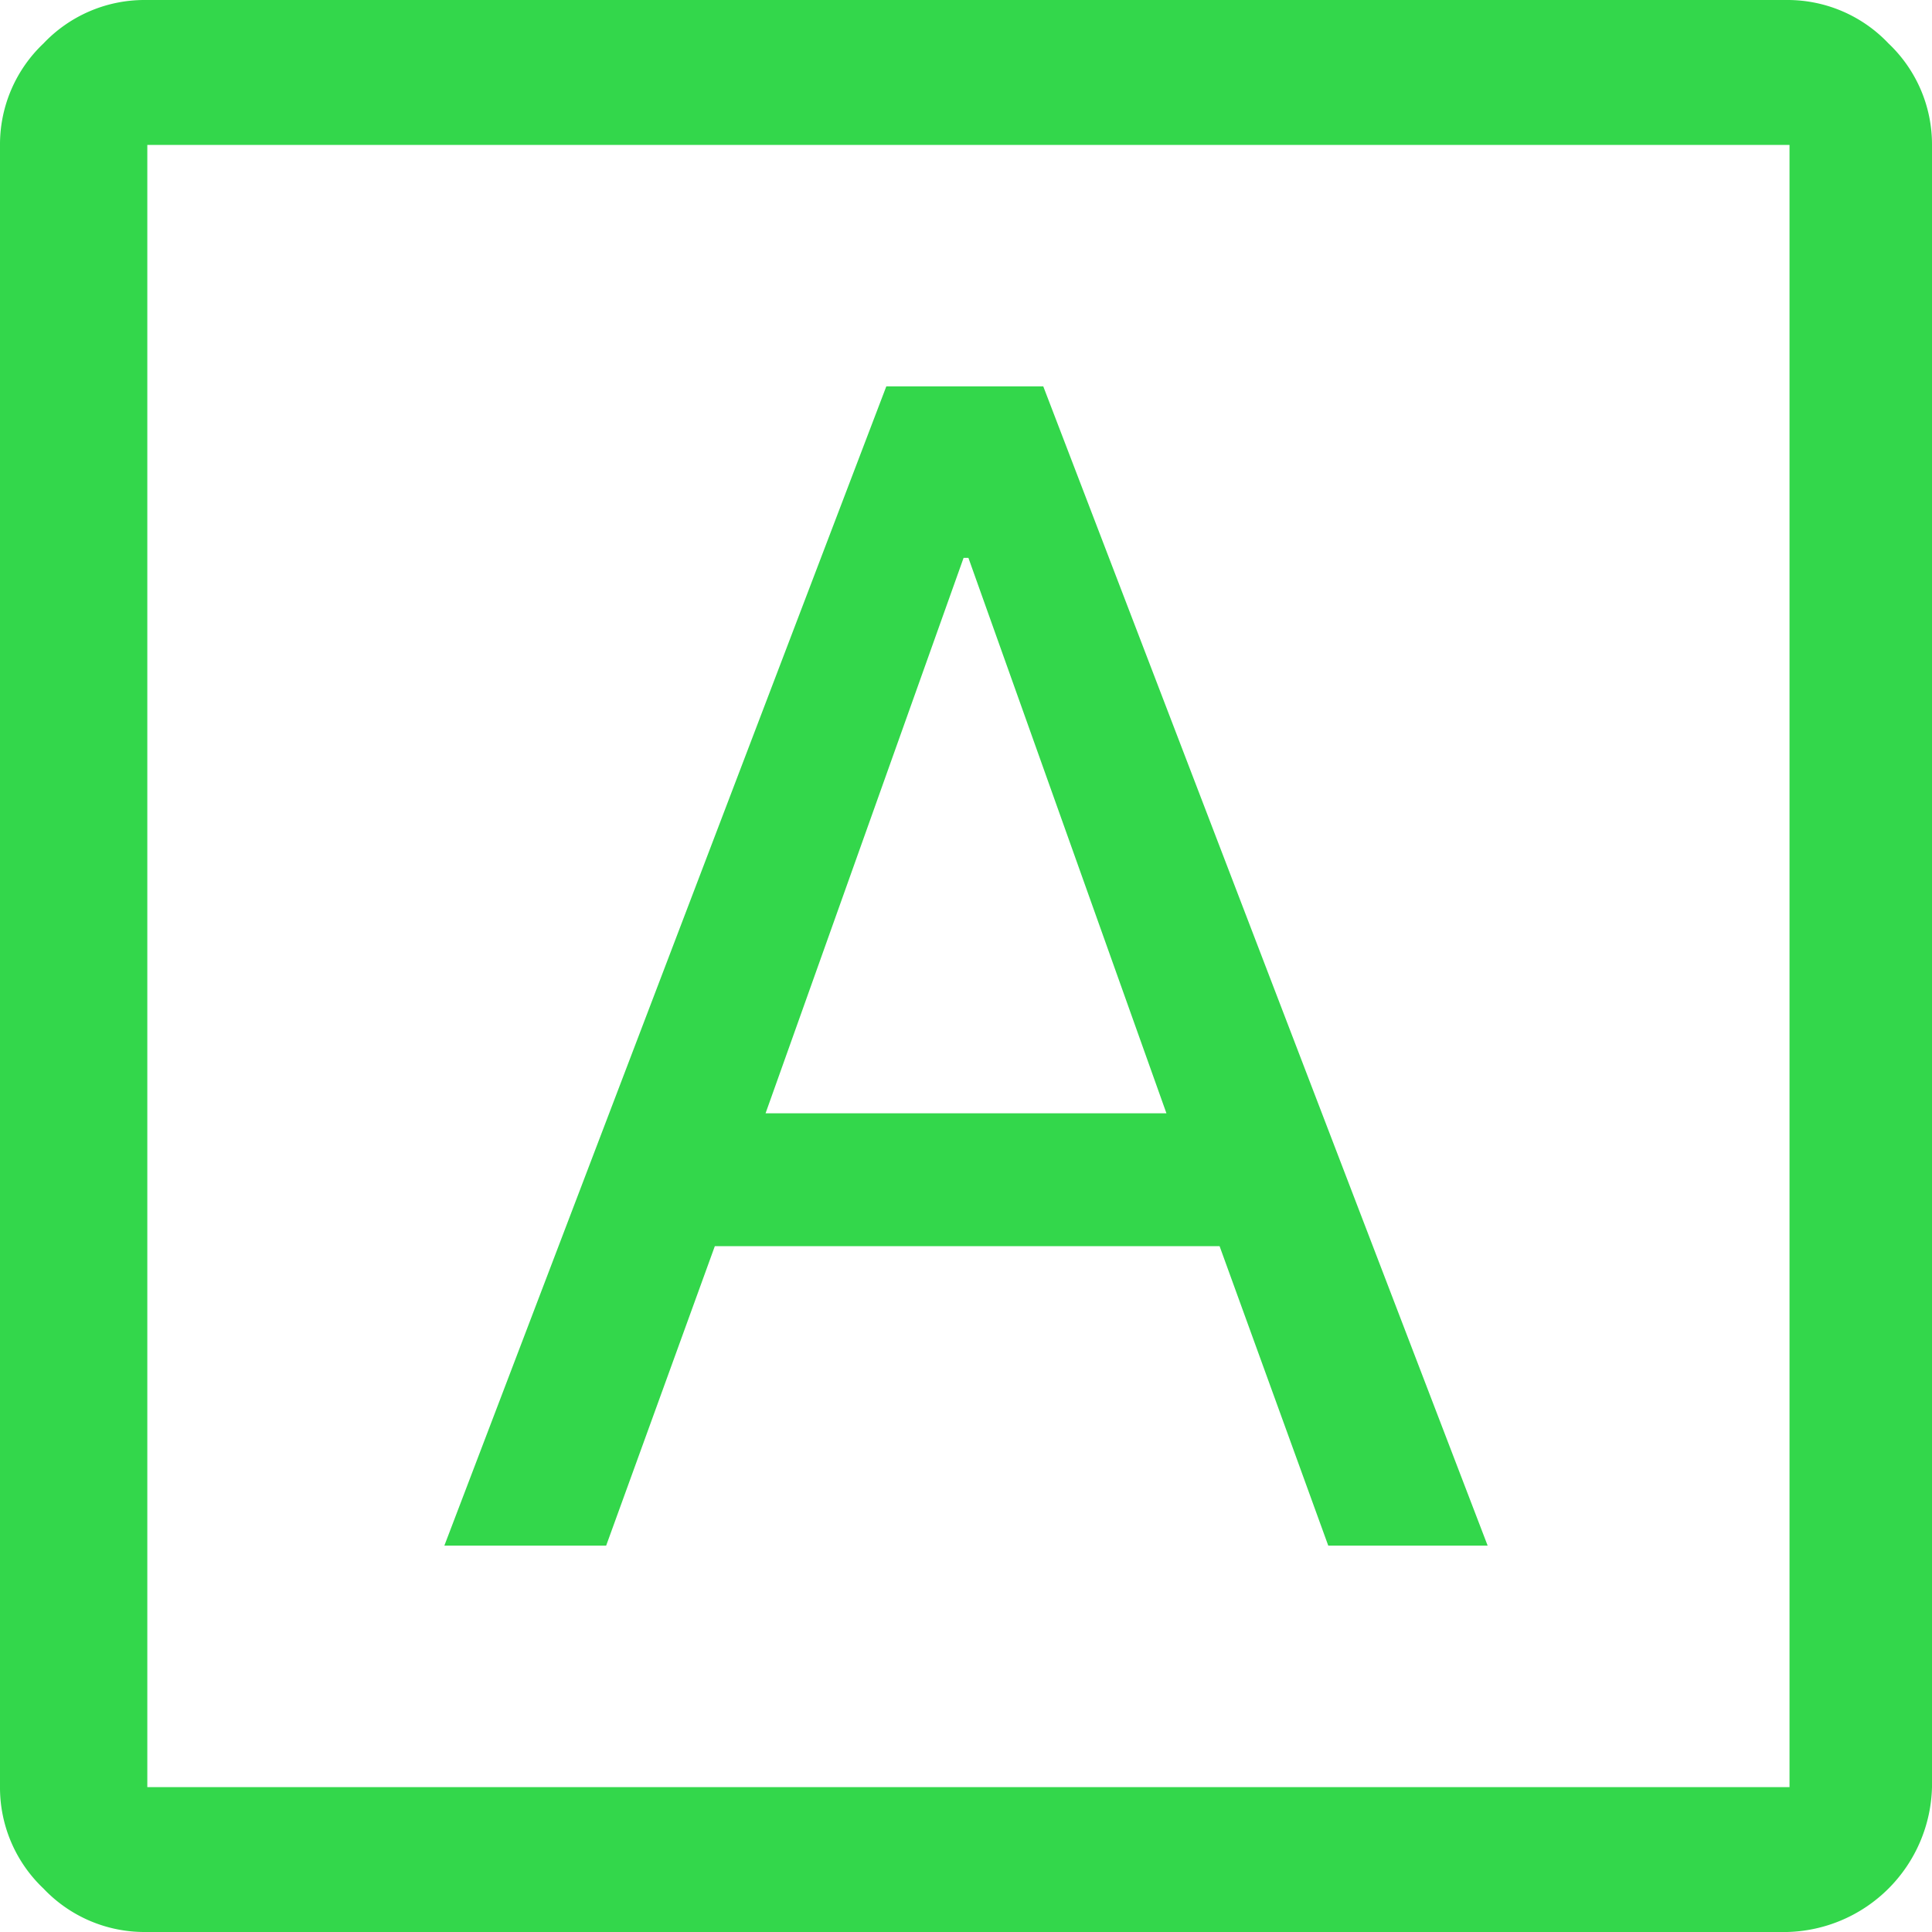 <svg xmlns="http://www.w3.org/2000/svg" width="40" height="40" viewBox="0 0 40 40">
  <path id="font" d="M13.2,36h3.35l2.25-6.2H29.25L31.5,36h3.3L25.6,12H22.35Zm6.65-8.95,4.1-11.5h.1l4.1,11.5ZM7,44a2.878,2.878,0,0,1-2.1-.9A2.878,2.878,0,0,1,4,41V7a2.878,2.878,0,0,1,.9-2.1A2.878,2.878,0,0,1,7,4H41a2.878,2.878,0,0,1,2.1.9A2.878,2.878,0,0,1,44,7V41a3.076,3.076,0,0,1-3,3Zm.05-3h34V7h-34V41Zm0-34V7Z" transform="translate(-4 -4)" fill="#33d74b"/>
</svg>
